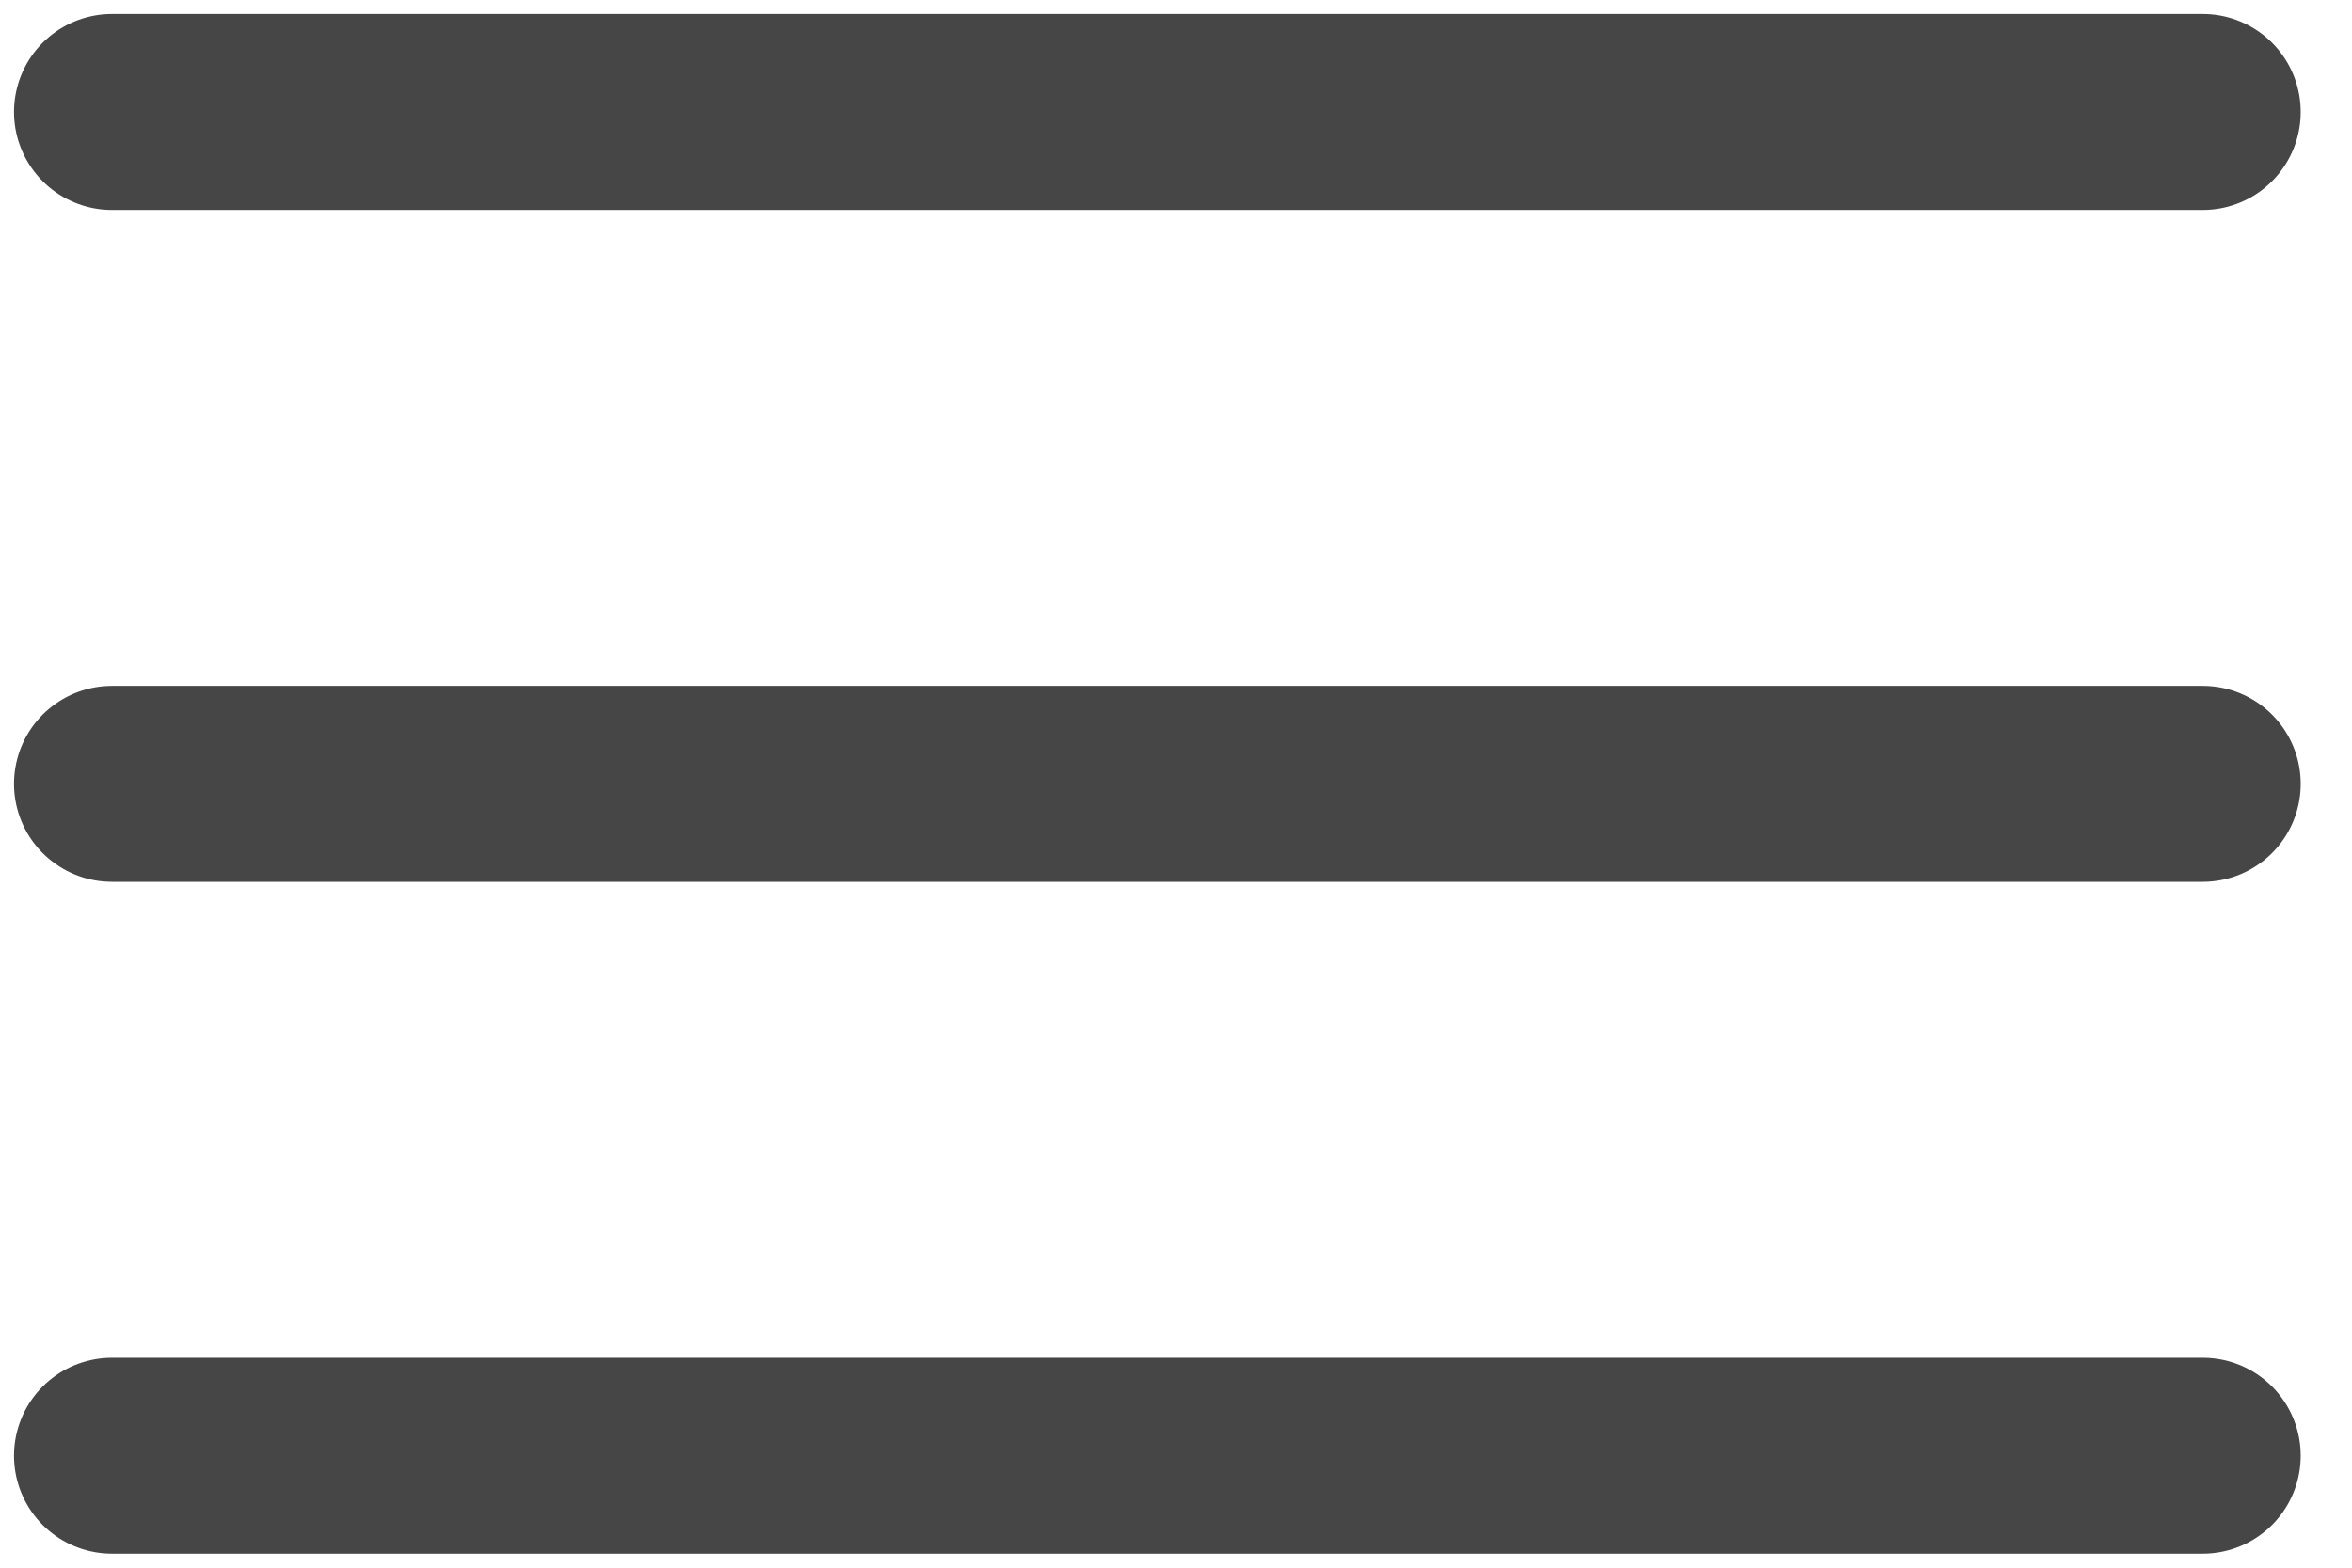 <svg width="21" height="14" viewBox="0 0 21 14" fill="none" xmlns="http://www.w3.org/2000/svg">
<path d="M1 1H19.667" stroke="#464646" stroke-width="1.75" stroke-linecap="round" stroke-linejoin="round"/>
<path d="M1 7H19.667" stroke="#464646" stroke-width="1.75" stroke-linecap="round" stroke-linejoin="round"/>
<path d="M1 13H19.667" stroke="#464646" stroke-width="1.75" stroke-linecap="round" stroke-linejoin="round"/>
</svg>
